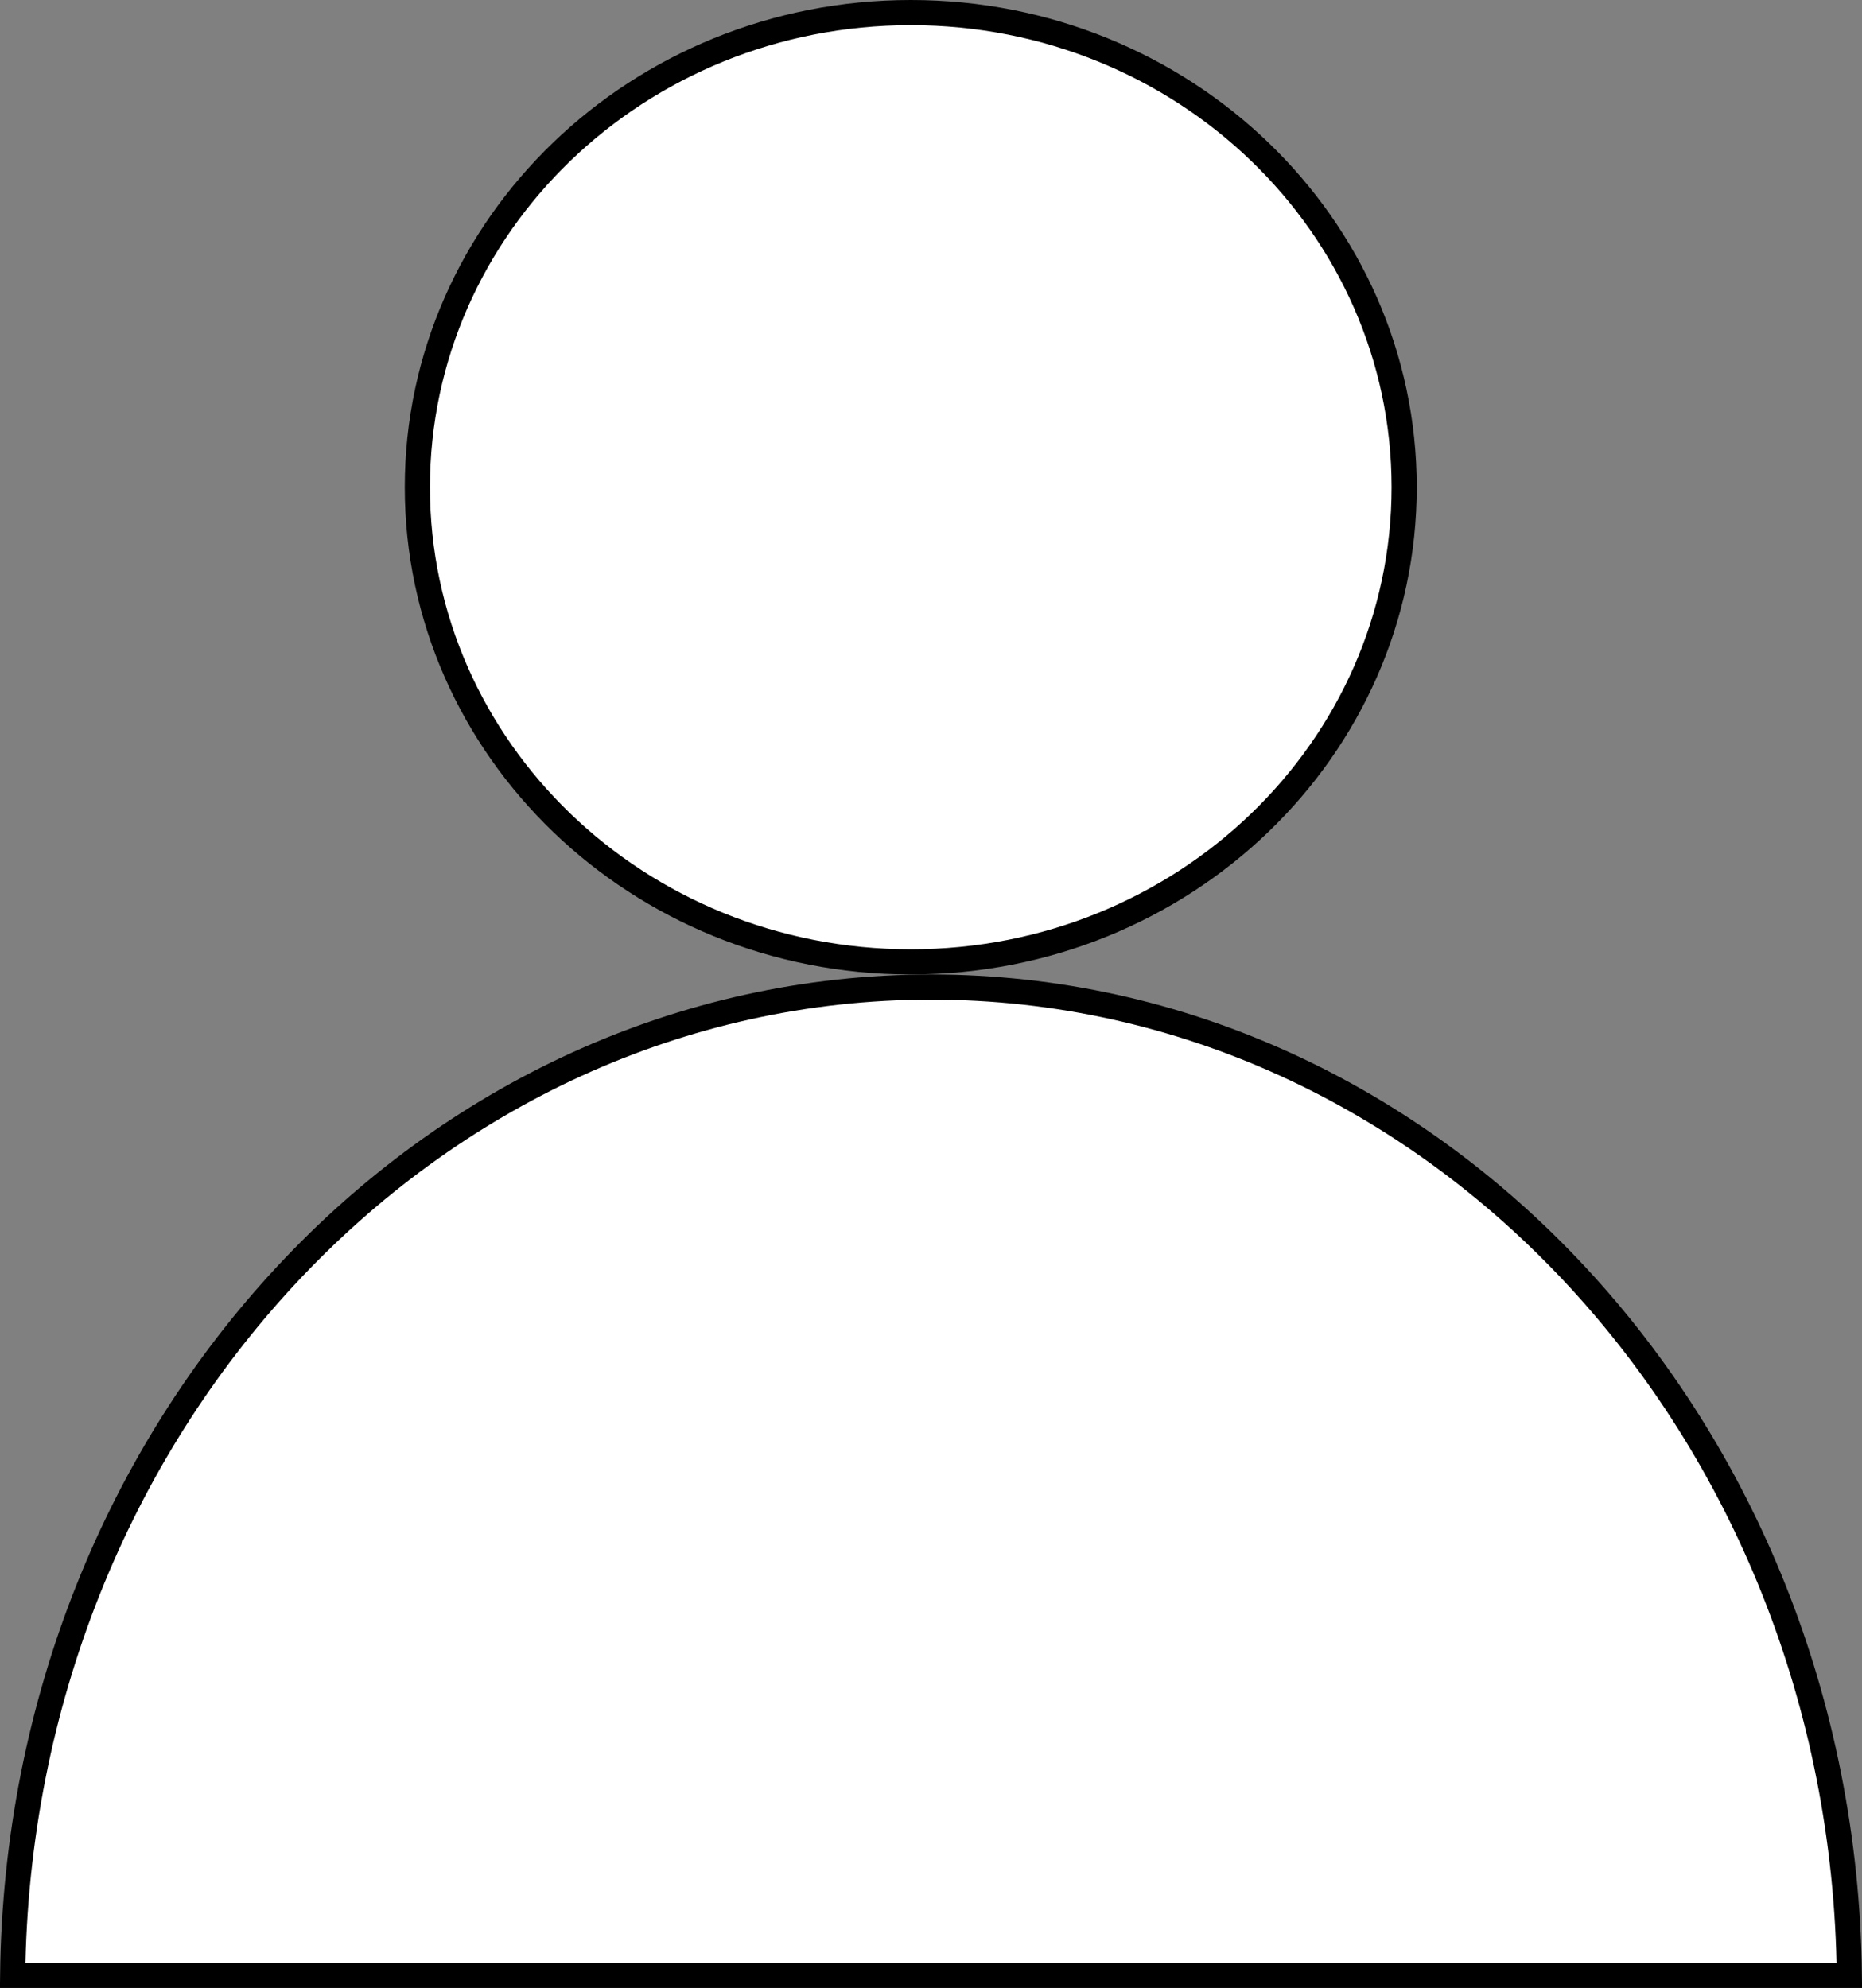 <svg width="74" height="79" viewBox="0 0 74 79" fill="none" xmlns="http://www.w3.org/2000/svg">
<rect x="0" y="0" width="74" height="79" fill="#808080" stroke="none"/>
<path d="M0.518 78.5H0.503C0.749 56.724 17.033 39.225 37 39.225C56.967 39.225 73.251 56.724 73.497 78.5H73.482H73.462H73.442H73.422H73.402H73.381H73.359H73.338H73.316H73.294H73.271H73.248H73.225H73.201H73.177H73.153H73.129H73.103H73.078H73.052H73.026H73H72.974H72.947H72.919H72.891H72.864H72.835H72.806H72.777H72.748H72.718H72.688H72.658H72.627H72.596H72.565H72.533H72.501H72.469H72.436H72.403H72.37H72.337H72.303H72.268H72.234H72.199H72.164H72.128H72.092H72.056H72.019H71.983H71.945H71.908H71.87H71.832H71.794H71.755H71.716H71.676H71.637H71.597H71.556H71.516H71.475H71.434H71.392H71.35H71.308H71.265H71.223H71.18H71.136H71.092H71.048H71.004H70.959H70.914H70.869H70.824H70.778H70.731H70.685H70.638H70.591H70.544H70.496H70.448H70.4H70.351H70.302H70.253H70.204H70.154H70.104H70.054H70.003H69.952H69.901H69.85H69.798H69.746H69.693H69.641H69.588H69.534H69.481H69.427H69.373H69.318H69.264H69.209H69.153H69.098H69.042H68.986H68.93H68.873H68.816H68.759H68.701H68.643H68.585H68.527H68.468H68.409H68.35H68.291H68.231H68.171H68.111H68.05H67.989H67.928H67.867H67.805H67.743H67.681H67.618H67.556H67.493H67.43H67.366H67.302H67.238H67.174H67.109H67.044H66.979H66.914H66.848H66.782H66.716H66.649H66.583H66.516H66.448H66.381H66.313H66.245H66.177H66.108H66.04H65.971H65.901H65.832H65.762H65.692H65.622H65.551H65.48H65.409H65.338H65.266H65.194H65.122H65.05H64.978H64.905H64.832H64.758H64.685H64.611H64.537H64.463H64.388H64.313H64.238H64.163H64.088H64.012H63.936H63.86H63.783H63.706H63.63H63.552H63.475H63.397H63.319H63.241H63.163H63.084H63.006H62.926H62.847H62.768H62.688H62.608H62.528H62.447H62.367H62.286H62.205H62.123H62.042H61.96H61.878H61.796H61.713H61.631H61.548H61.465H61.381H61.298H61.214H61.13H61.045H60.961H60.876H60.791H60.706H60.621H60.535H60.45H60.364H60.278H60.191H60.105H60.018H59.931H59.843H59.756H59.668H59.58H59.492H59.404H59.315H59.227H59.138H59.048H58.959H58.87H58.78H58.69H58.6H58.509H58.419H58.328H58.237H58.146H58.054H57.963H57.871H57.779H57.687H57.595H57.502H57.409H57.316H57.223H57.13H57.036H56.943H56.849H56.755H56.66H56.566H56.471H56.376H56.281H56.186H56.09H55.995H55.899H55.803H55.707H55.61H55.514H55.417H55.32H55.223H55.126H55.028H54.931H54.833H54.735H54.636H54.538H54.439H54.341H54.242H54.143H54.043H53.944H53.844H53.745H53.645H53.544H53.444H53.344H53.243H53.142H53.041H52.94H52.839H52.737H52.635H52.533H52.431H52.329H52.227H52.124H52.022H51.919H51.816H51.713H51.609H51.506H51.402H51.298H51.194H51.09H50.986H50.881H50.777H50.672H50.567H50.462H50.357H50.251H50.146H50.04H49.934H49.828H49.722H49.615H49.509H49.402H49.296H49.189H49.082H48.974H48.867H48.759H48.652H48.544H48.436H48.328H48.22H48.111H48.003H47.894H47.785H47.676H47.567H47.458H47.348H47.239H47.129H47.019H46.909H46.799H46.689H46.579H46.468H46.358H46.247H46.136H46.025H45.914H45.803H45.691H45.58H45.468H45.356H45.244H45.132H45.02H44.907H44.795H44.682H44.57H44.457H44.344H44.231H44.117H44.004H43.891H43.777H43.663H43.55H43.436H43.322H43.207H43.093H42.979H42.864H42.749H42.635H42.52H42.405H42.29H42.175H42.059H41.944H41.828H41.712H41.597H41.481H41.365H41.249H41.132H41.016H40.9H40.783H40.666H40.55H40.433H40.316H40.199H40.081H39.964H39.847H39.729H39.612H39.494H39.376H39.258H39.14H39.022H38.904H38.786H38.667H38.549H38.43H38.312H38.193H38.074H37.955H37.836H37.717H37.597H37.478H37.359H37.239H37.12H37H36.88H36.761H36.641H36.522H36.403H36.283H36.164H36.045H35.926H35.807H35.688H35.57H35.451H35.333H35.214H35.096H34.978H34.86H34.742H34.624H34.506H34.388H34.271H34.153H34.036H33.919H33.801H33.684H33.567H33.45H33.334H33.217H33.1H32.984H32.868H32.751H32.635H32.519H32.403H32.288H32.172H32.056H31.941H31.826H31.71H31.595H31.48H31.365H31.25H31.136H31.021H30.907H30.793H30.678H30.564H30.45H30.337H30.223H30.109H29.996H29.883H29.769H29.656H29.543H29.43H29.318H29.205H29.093H28.98H28.868H28.756H28.644H28.532H28.421H28.309H28.198H28.086H27.975H27.864H27.753H27.642H27.532H27.421H27.311H27.201H27.091H26.981H26.871H26.761H26.652H26.542H26.433H26.324H26.215H26.106H25.997H25.889H25.78H25.672H25.564H25.456H25.348H25.241H25.133H25.026H24.918H24.811H24.704H24.598H24.491H24.384H24.278H24.172H24.066H23.96H23.854H23.749H23.643H23.538H23.433H23.328H23.223H23.119H23.014H22.91H22.806H22.702H22.598H22.494H22.391H22.287H22.184H22.081H21.978H21.876H21.773H21.671H21.569H21.467H21.365H21.263H21.162H21.06H20.959H20.858H20.757H20.656H20.556H20.456H20.355H20.256H20.156H20.056H19.957H19.857H19.758H19.659H19.561H19.462H19.364H19.265H19.167H19.07H18.972H18.874H18.777H18.68H18.583H18.486H18.39H18.293H18.197H18.101H18.005H17.91H17.814H17.719H17.624H17.529H17.434H17.34H17.245H17.151H17.057H16.964H16.87H16.777H16.684H16.591H16.498H16.405H16.313H16.221H16.129H16.037H15.945H15.854H15.763H15.672H15.581H15.491H15.4H15.31H15.22H15.13H15.041H14.951H14.862H14.773H14.685H14.596H14.508H14.42H14.332H14.244H14.157H14.069H13.982H13.896H13.809H13.723H13.636H13.55H13.465H13.379H13.294H13.209H13.124H13.039H12.954H12.87H12.786H12.702H12.619H12.536H12.452H12.369H12.287H12.204H12.122H12.04H11.958H11.877H11.795H11.714H11.633H11.553H11.472H11.392H11.312H11.232H11.153H11.073H10.994H10.916H10.837H10.759H10.681H10.603H10.525H10.448H10.37H10.294H10.217H10.14H10.064H9.988H9.912H9.837H9.762H9.687H9.612H9.537H9.463H9.389H9.315H9.242H9.168H9.095H9.023H8.95H8.878H8.806H8.734H8.662H8.591H8.52H8.449H8.378H8.308H8.238H8.168H8.099H8.029H7.96H7.892H7.823H7.755H7.687H7.619H7.552H7.484H7.417H7.351H7.284H7.218H7.152H7.086H7.021H6.956H6.891H6.826H6.762H6.698H6.634H6.571H6.507H6.444H6.381H6.319H6.257H6.195H6.133H6.072H6.011H5.95H5.889H5.829H5.769H5.709H5.65H5.591H5.532H5.473H5.415H5.357H5.299H5.241H5.184H5.127H5.07H5.014H4.958H4.902H4.847H4.791H4.736H4.682H4.627H4.573H4.519H4.466H4.412H4.359H4.307H4.254H4.202H4.151H4.099H4.048H3.997H3.946H3.896H3.846H3.796H3.747H3.697H3.649H3.6H3.552H3.504H3.456H3.409H3.362H3.315H3.268H3.222H3.176H3.131H3.086H3.041H2.996H2.952H2.908H2.864H2.82H2.777H2.735H2.692H2.65H2.608H2.566H2.525H2.484H2.444H2.403H2.363H2.324H2.284H2.245H2.206H2.168H2.13H2.092H2.055H2.017H1.981H1.944H1.908H1.872H1.836H1.801H1.766H1.732H1.697H1.663H1.63H1.597H1.564H1.531H1.499H1.467H1.435H1.404H1.373H1.342H1.312H1.282H1.252H1.223H1.194H1.165H1.137H1.108H1.081H1.053H1.026H1H0.973H0.947H0.922H0.896H0.871H0.847H0.823H0.799H0.775H0.752H0.729H0.706H0.684H0.662H0.64H0.619H0.598H0.578H0.558H0.538H0.518Z" fill="white" stroke="black"/>
<path d="M55.804 19.363C55.804 29.763 47.043 38.225 36.196 38.225C25.348 38.225 16.587 29.763 16.587 19.363C16.587 8.963 25.348 0.5 36.196 0.5C47.043 0.5 55.804 8.963 55.804 19.363Z" fill="white" stroke="black"/>
</svg>

